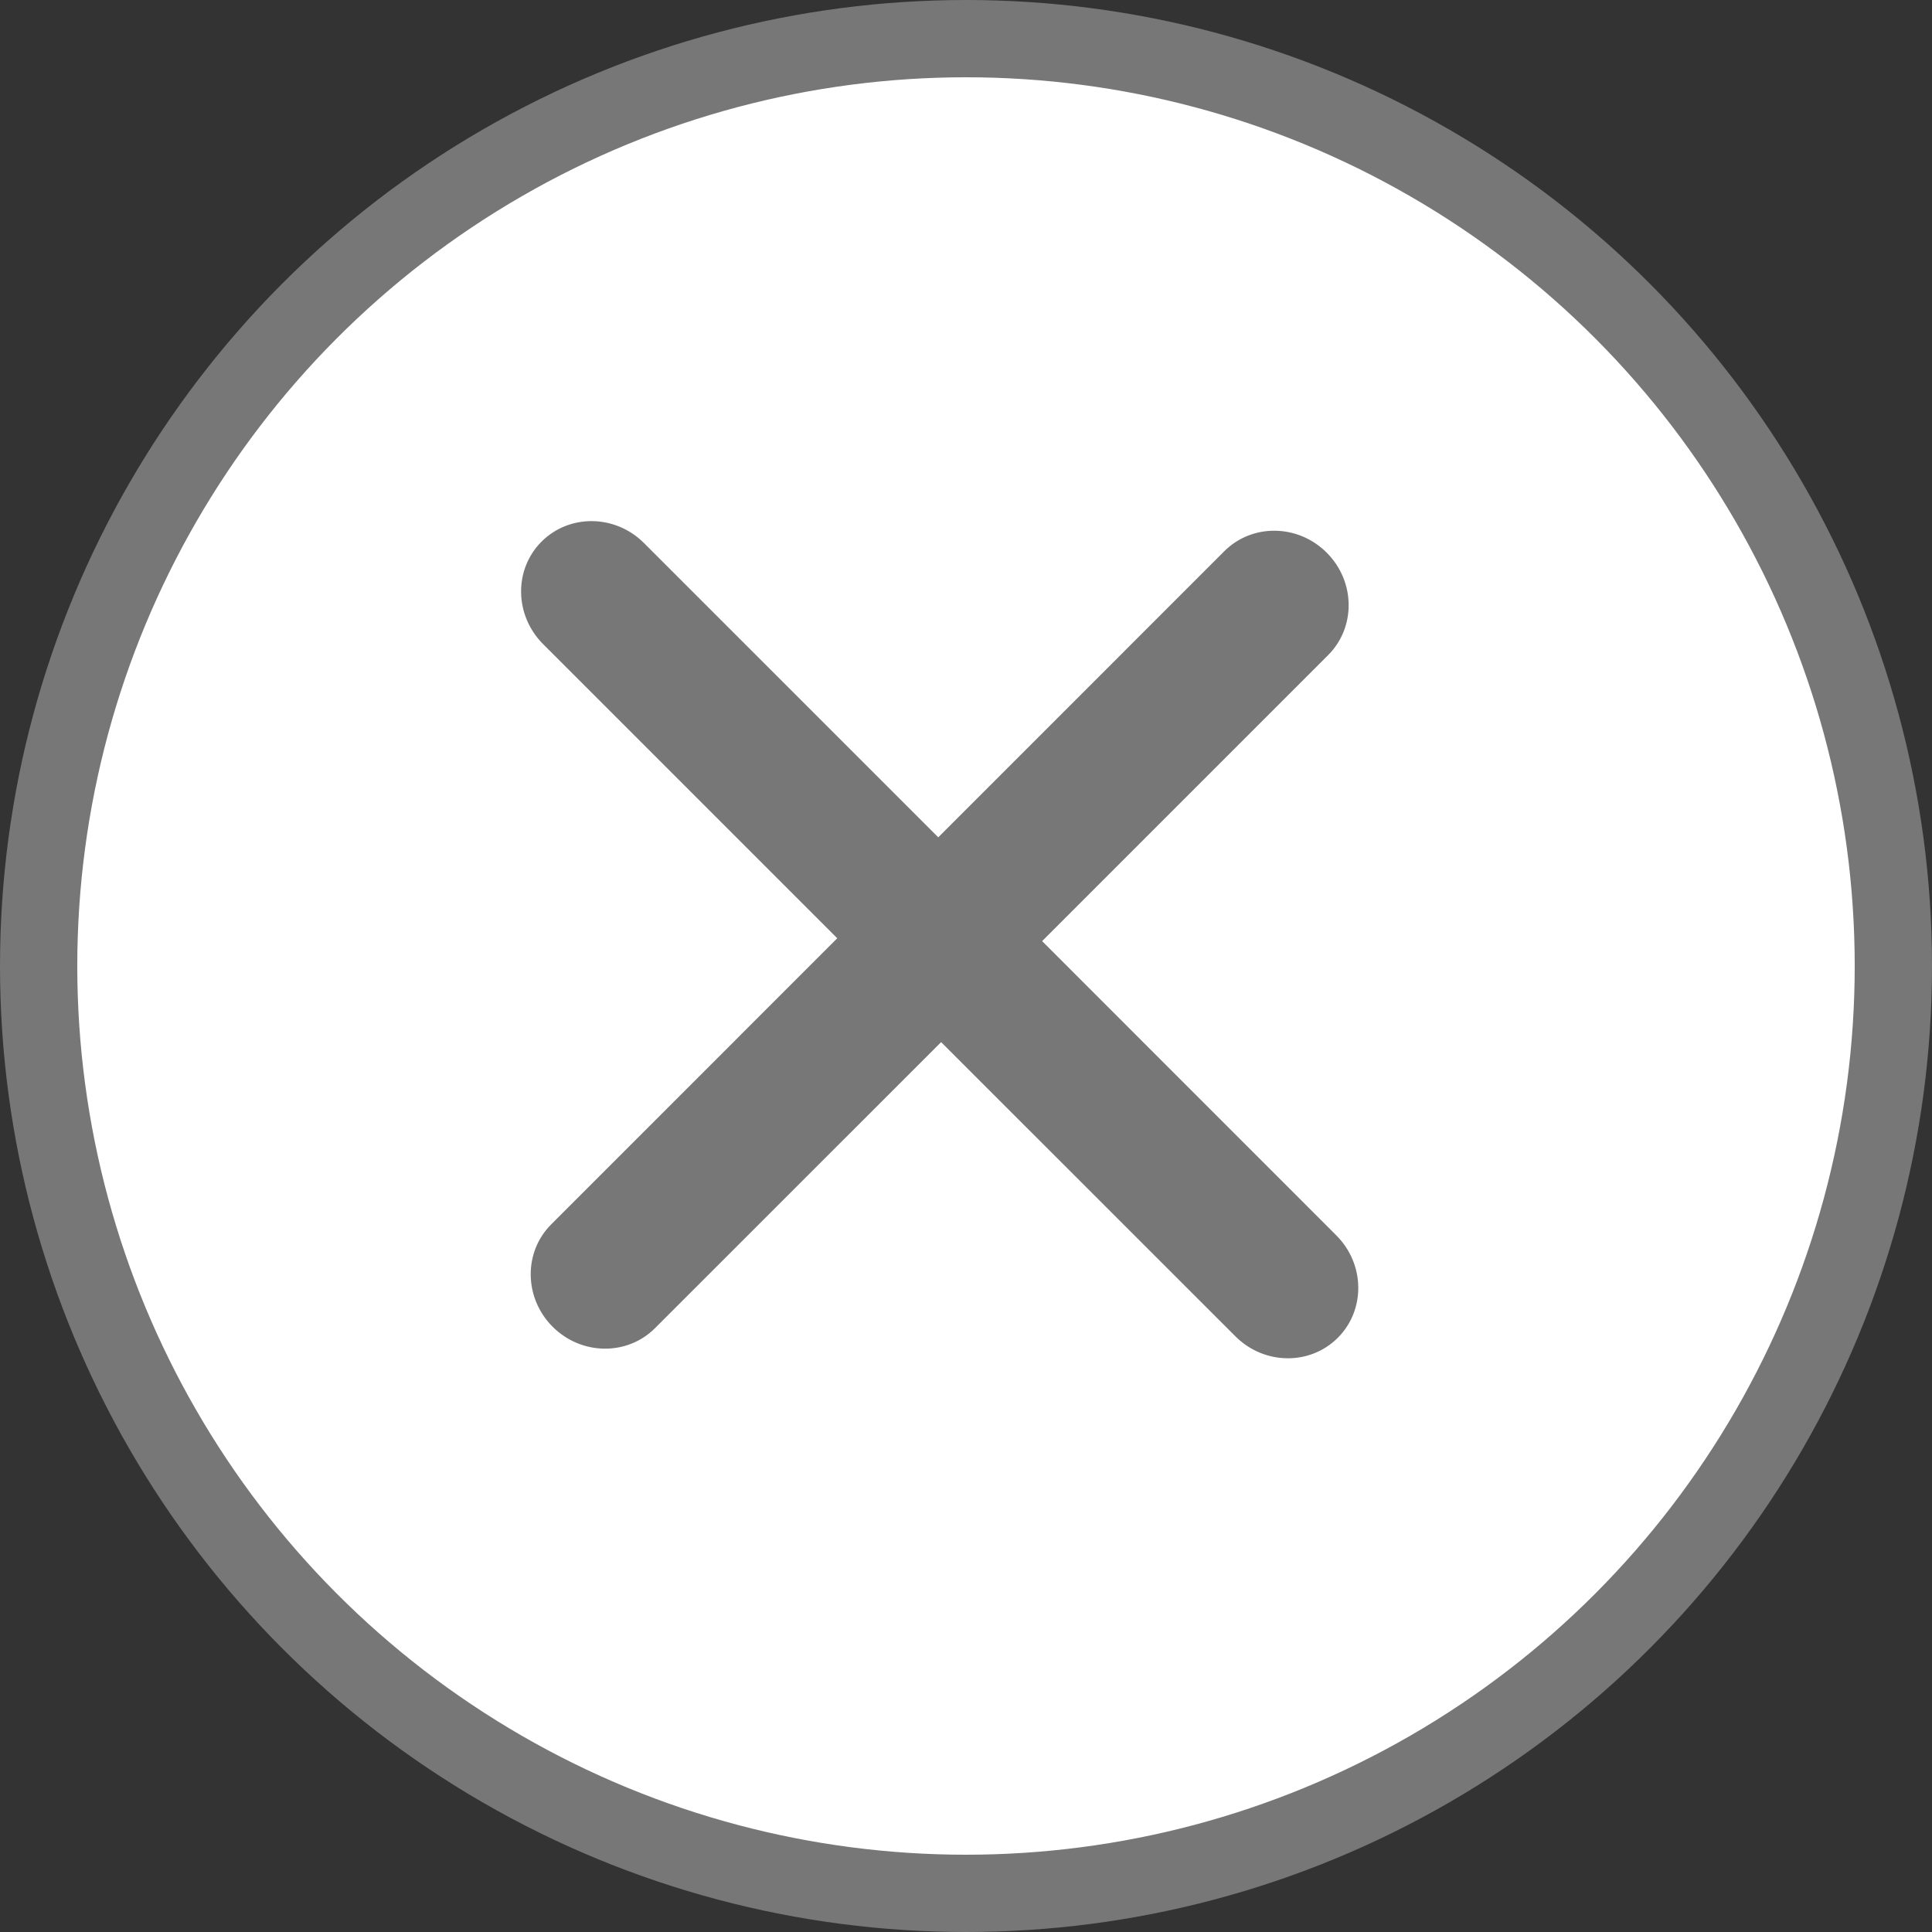 <svg width="25" height="25" viewBox="0 0 25 25" fill="none" xmlns="http://www.w3.org/2000/svg">
<rect x="0" y="0" width="25" height="25" fill="#333333" stroke="none"/>
<circle cx="12.5" cy="12.5" r="12" fill="white" stroke="#777777"/>
<path d="M7.008 7.008C6.647 7.369 6.656 7.962 7.027 8.334L10.834 12.141L7.133 15.843C6.772 16.203 6.78 16.797 7.151 17.168C7.522 17.539 8.116 17.547 8.476 17.186L12.178 13.485L15.986 17.292C16.357 17.663 16.95 17.672 17.311 17.311C17.672 16.95 17.663 16.357 17.292 15.986L13.485 12.178L17.186 8.477C17.547 8.116 17.539 7.523 17.168 7.152C16.797 6.78 16.203 6.772 15.842 7.133L12.141 10.835L8.333 7.027C7.962 6.656 7.369 6.648 7.008 7.008Z" fill="#777777"/>
</svg>
